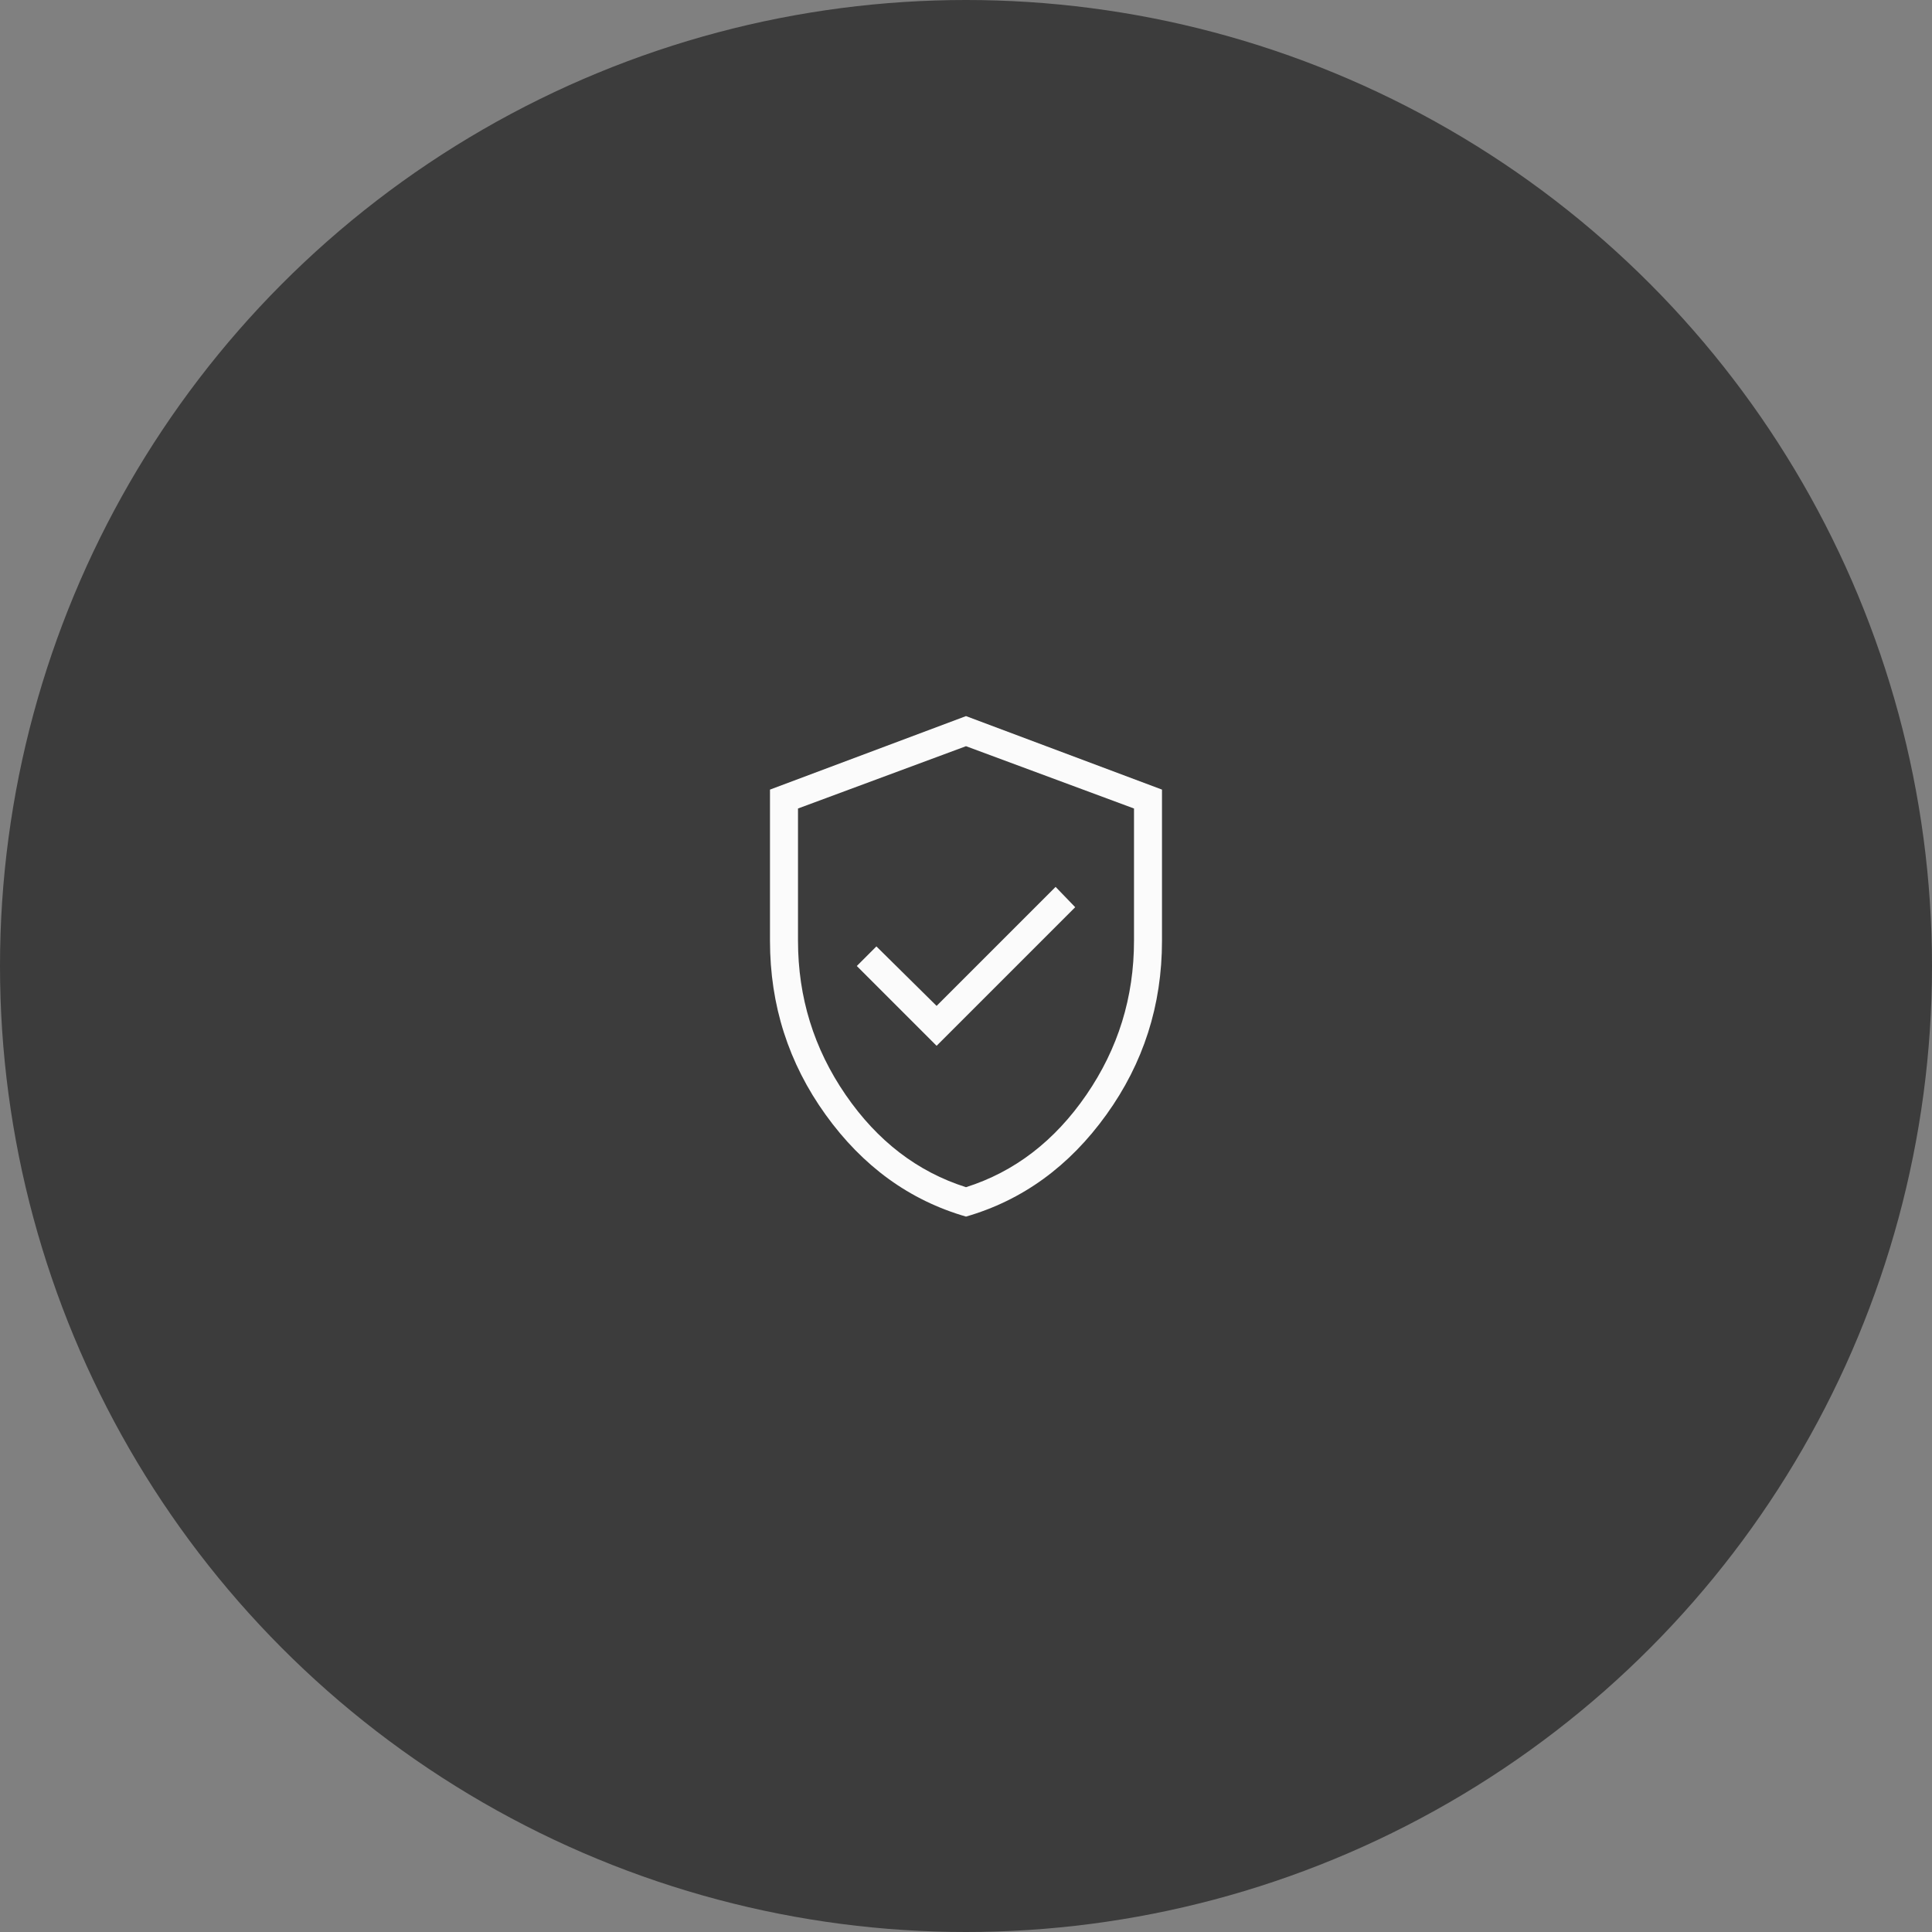 <svg width="92" height="92" viewBox="0 0 92 92" fill="none" xmlns="http://www.w3.org/2000/svg">
<rect x="0" y="0" width="92" height="92" fill="#808080" stroke="none"/>
<circle cx="46" cy="46" r="46" fill="#3C3C3C"/>
<mask id="mask0_189_1909" style="mask-type:alpha" maskUnits="userSpaceOnUse" x="30" y="30" width="32" height="32">
<rect x="30" y="30" width="32" height="32" fill="#D9D9D9"/>
</mask>
<g mask="url(#mask0_189_1909)">
<path d="M44.6 49.8L51.2 43.2L50.267 42.233L44.6 47.9L41.733 45.067L40.8 46L44.6 49.8ZM46 57.933C43.311 57.156 41.083 55.539 39.316 53.083C37.55 50.627 36.666 47.867 36.666 44.8V37.6L46 34.1L55.333 37.6V44.8C55.333 47.867 54.45 50.627 52.682 53.083C50.916 55.539 48.689 57.156 46 57.933ZM46 56.533C48.311 55.8 50.222 54.333 51.733 52.133C53.244 49.933 54 47.489 54 44.8V38.5L46 35.533L38 38.5V44.8C38 47.489 38.755 49.933 40.267 52.133C41.778 54.333 43.689 55.8 46 56.533Z" fill="white" fill-opacity="0.98"/>
</g>
</svg>
